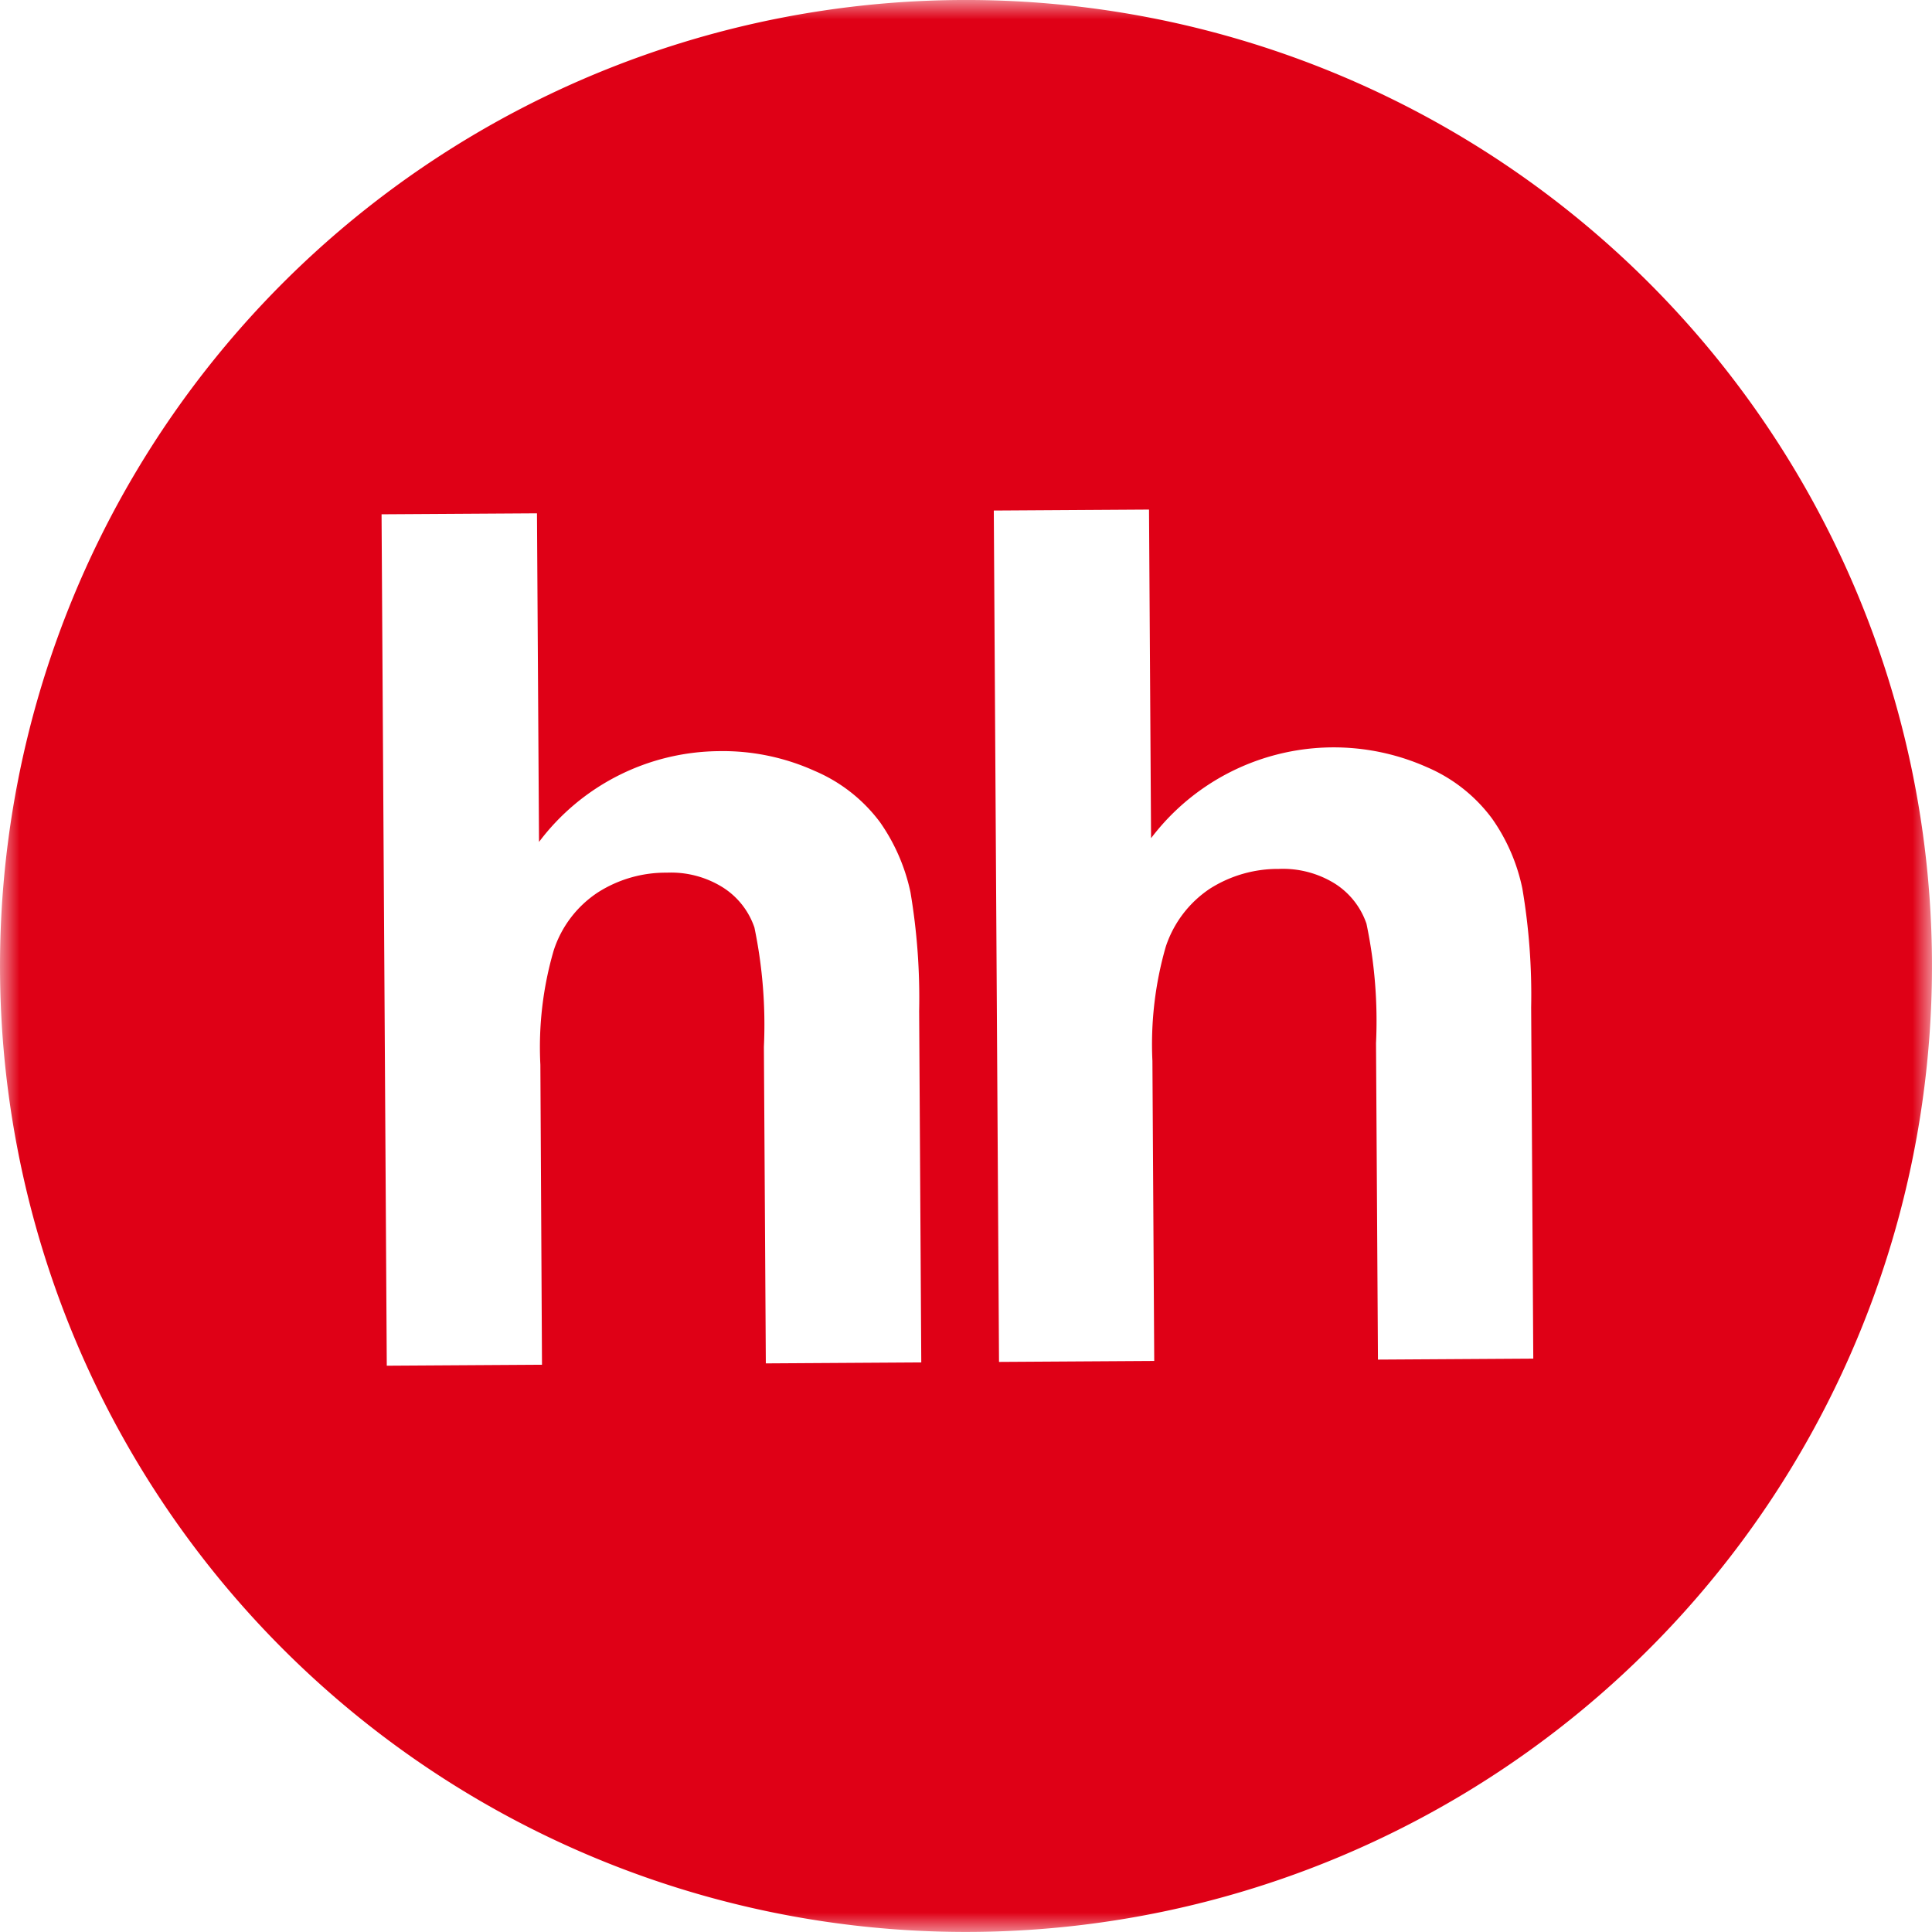 <svg viewBox="0 0 50.001 50.001" xmlns="http://www.w3.org/2000/svg" xmlns:xlink="http://www.w3.org/1999/xlink"><mask id="a" height="50.001" maskUnits="userSpaceOnUse" width="50.001" x="0" y="0"><path d="m0.0 0h50v50h-50z" fill="#fff"/></mask><g mask="url(#a)"><path d="m35.662 35.187-.05-8.19a12.258 12.258 0 0 0 -.247-3.09 1.989 1.989 0 0 0 -.815-1.037 2.549 2.549 0 0 0 -1.455-.382 3.281 3.281 0 0 0 -1.78.51 2.887 2.887 0 0 0 -1.145 1.505 9.12 9.12 0 0 0 -.345 2.954l.047 7.765-4.017.025-.135-22.034 4.017-.025.053 8.505a5.93 5.93 0 0 1 7.14-1.838 4.096 4.096 0 0 1 1.685 1.33 4.836 4.836 0 0 1 .784 1.81 16.47 16.47 0 0 1 .228 3.075l.055 9.092zm-15.842.098-.05-8.19a12.391 12.391 0 0 0 -.245-3.09 1.986 1.986 0 0 0 -.815-1.037 2.528 2.528 0 0 0 -1.452-.383 3.261 3.261 0 0 0 -1.783.51 2.846 2.846 0 0 0 -1.145 1.503 8.929 8.929 0 0 0 -.345 2.957l.042 7.765-4.017.025-.135-22.035 4.022-.025.053 8.505a5.888 5.888 0 0 1 4.633-2.35 5.776 5.776 0 0 1 2.505.513 4.113 4.113 0 0 1 1.69 1.33 4.946 4.946 0 0 1 .785 1.807 16.482 16.482 0 0 1 .225 3.077l.055 9.093zm5.027-35.285a25 25 0 1 0 25.153 24.847 25.002 25.002 0 0 0 -25.153-24.847z" fill="#df0016"/></g></svg>
